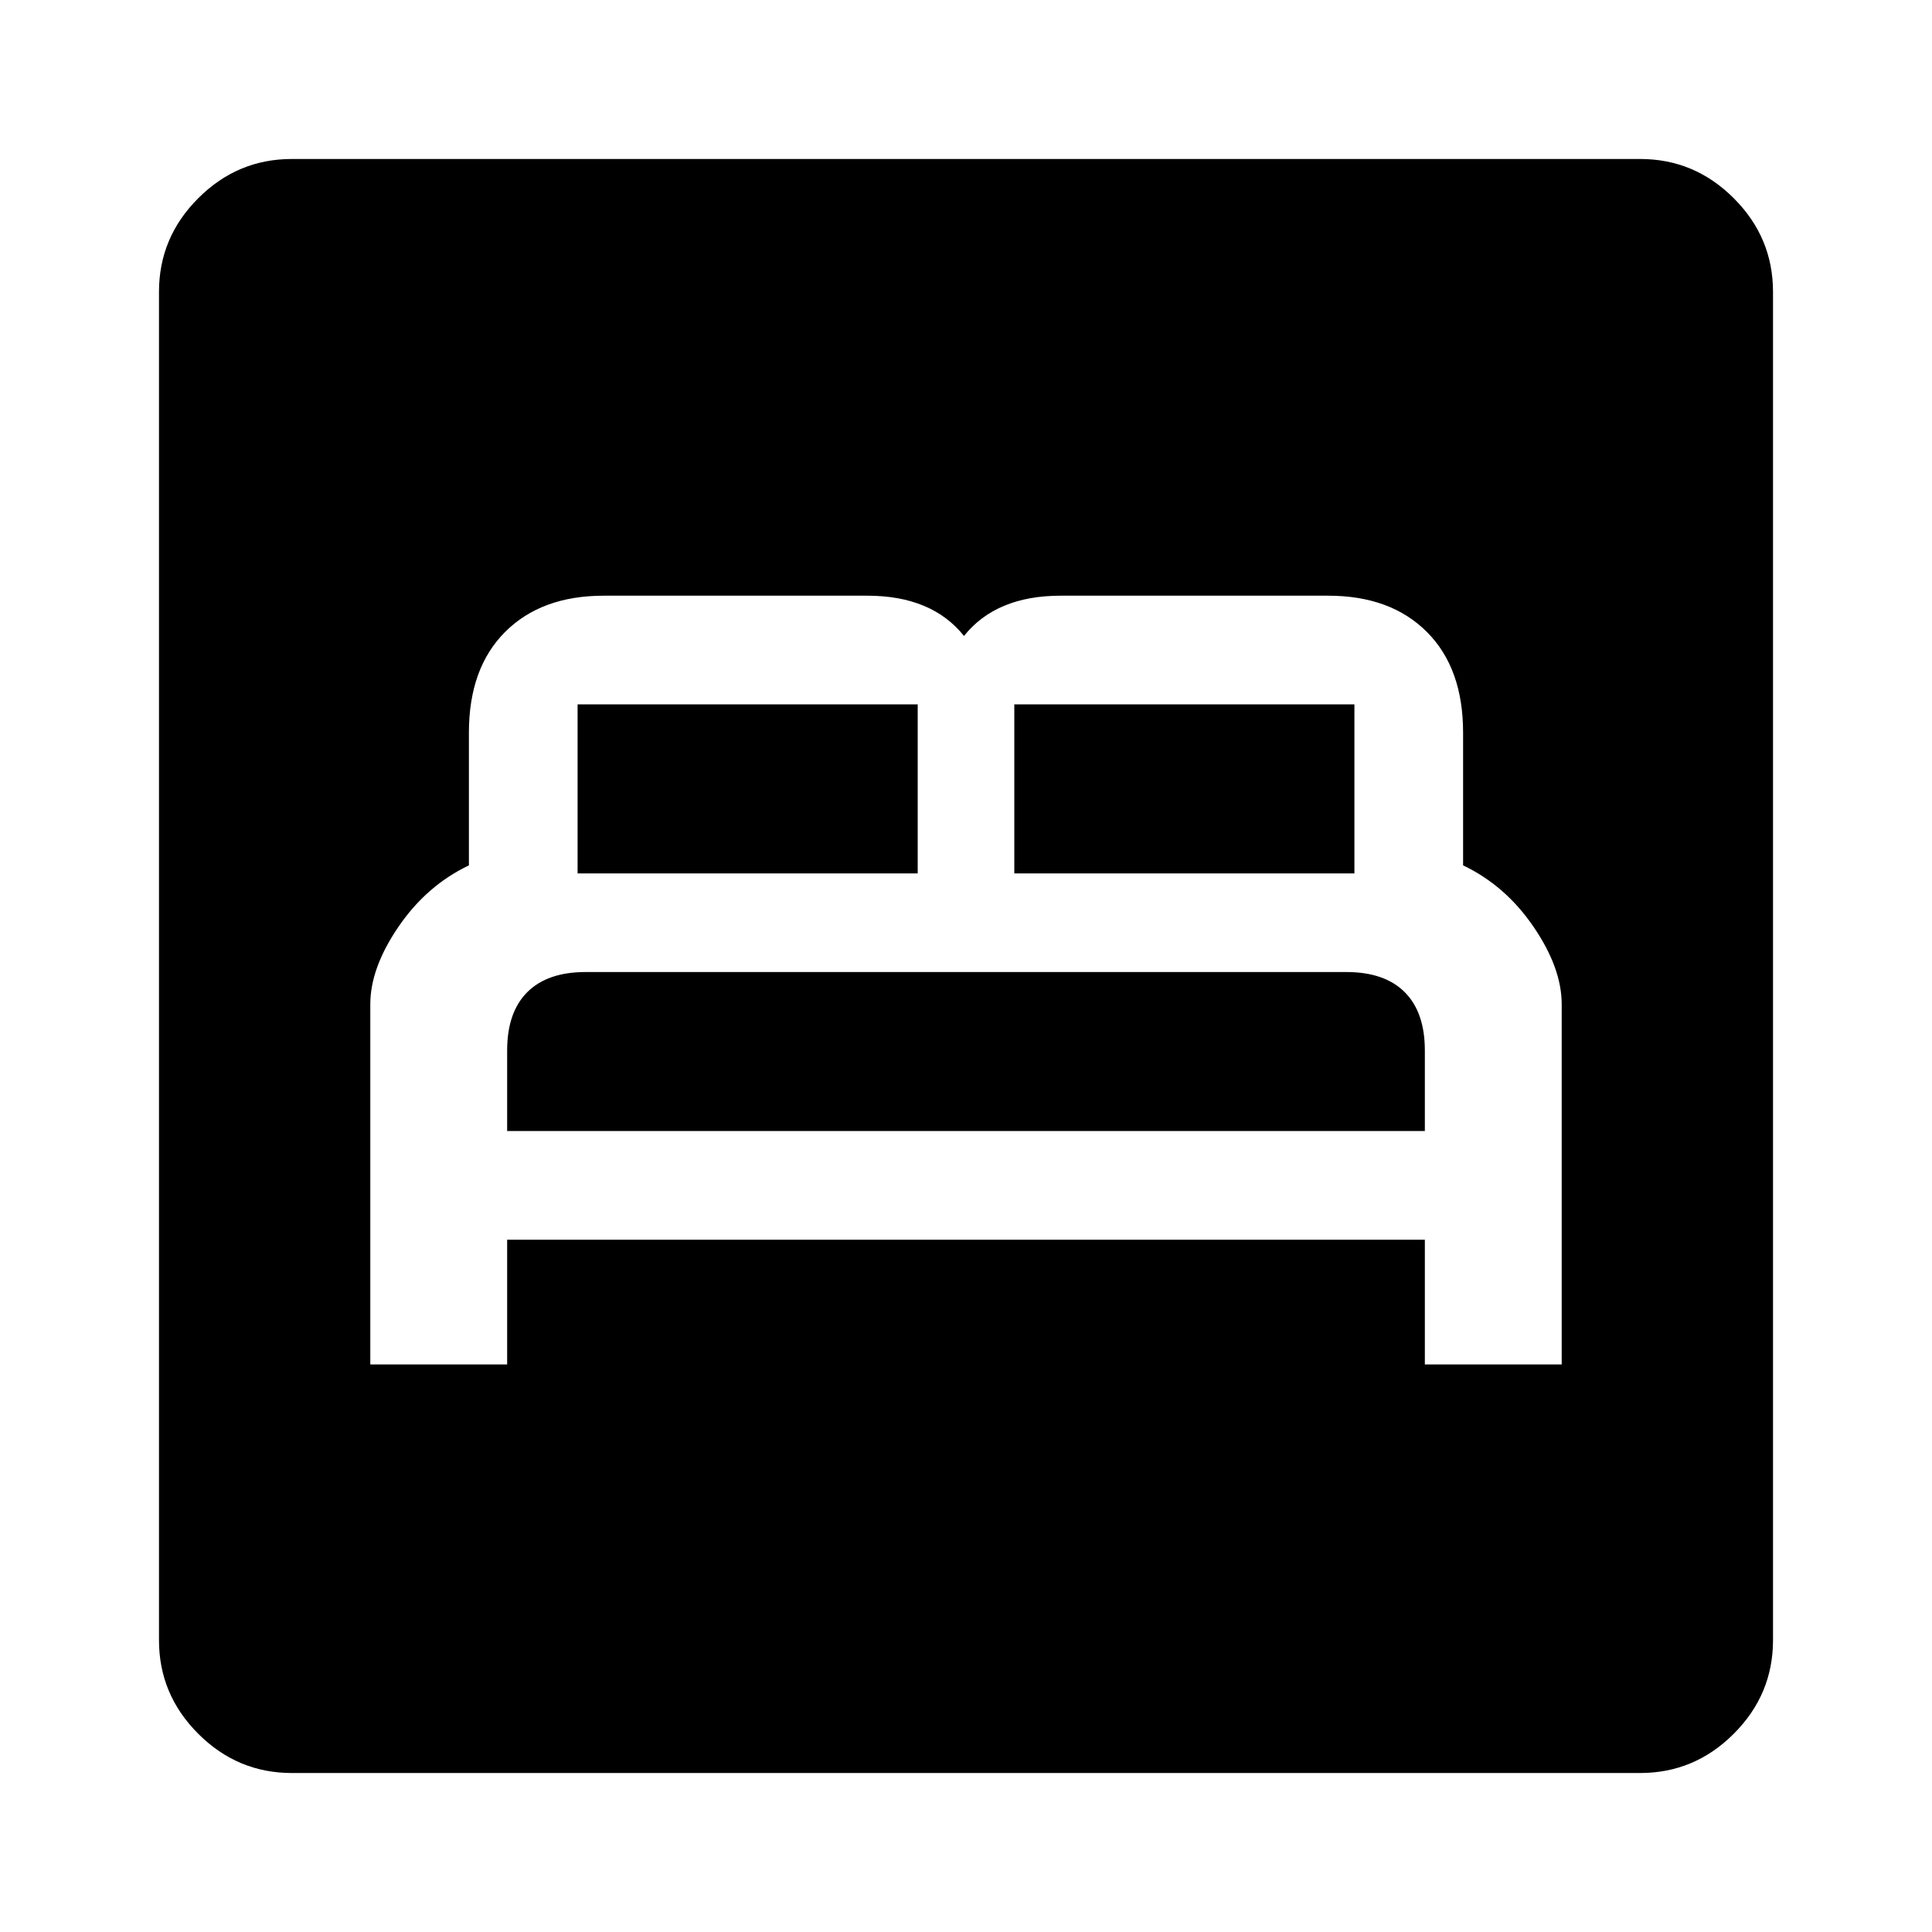 <svg xmlns="http://www.w3.org/2000/svg" height="48" width="48"><path d="M9.2 33.9H12.6V30.8H35.4V33.9H38.8V24.95Q38.8 24.05 38.1 23.025Q37.4 22 36.35 21.5V18.2Q36.35 16.6 35.45 15.7Q34.55 14.8 33 14.8H26.35Q25.55 14.8 24.95 15.05Q24.35 15.3 23.95 15.8Q23.55 15.3 22.95 15.05Q22.35 14.8 21.55 14.8H15Q13.45 14.8 12.55 15.7Q11.65 16.6 11.65 18.2V21.5Q10.6 22 9.9 23.025Q9.2 24.05 9.2 24.95ZM25.2 21.7V17.5Q25.2 17.5 25.2 17.5Q25.2 17.5 25.2 17.5H33.65Q33.65 17.5 33.65 17.5Q33.65 17.5 33.65 17.5V21.7ZM14.35 21.7V17.5Q14.35 17.5 14.35 17.5Q14.35 17.5 14.35 17.5H22.8Q22.8 17.5 22.8 17.5Q22.8 17.5 22.8 17.5V21.7ZM12.6 28.1V26.1Q12.6 25.15 13.1 24.65Q13.6 24.15 14.55 24.15H33.45Q34.4 24.15 34.9 24.65Q35.4 25.15 35.4 26.1V28.1ZM7.25 44.05Q5.9 44.05 4.925 43.075Q3.95 42.1 3.95 40.75V7.25Q3.95 5.9 4.925 4.925Q5.9 3.95 7.25 3.95H40.75Q42.1 3.95 43.075 4.925Q44.05 5.9 44.05 7.25V40.75Q44.05 42.1 43.075 43.075Q42.1 44.05 40.75 44.05Z"/></svg>